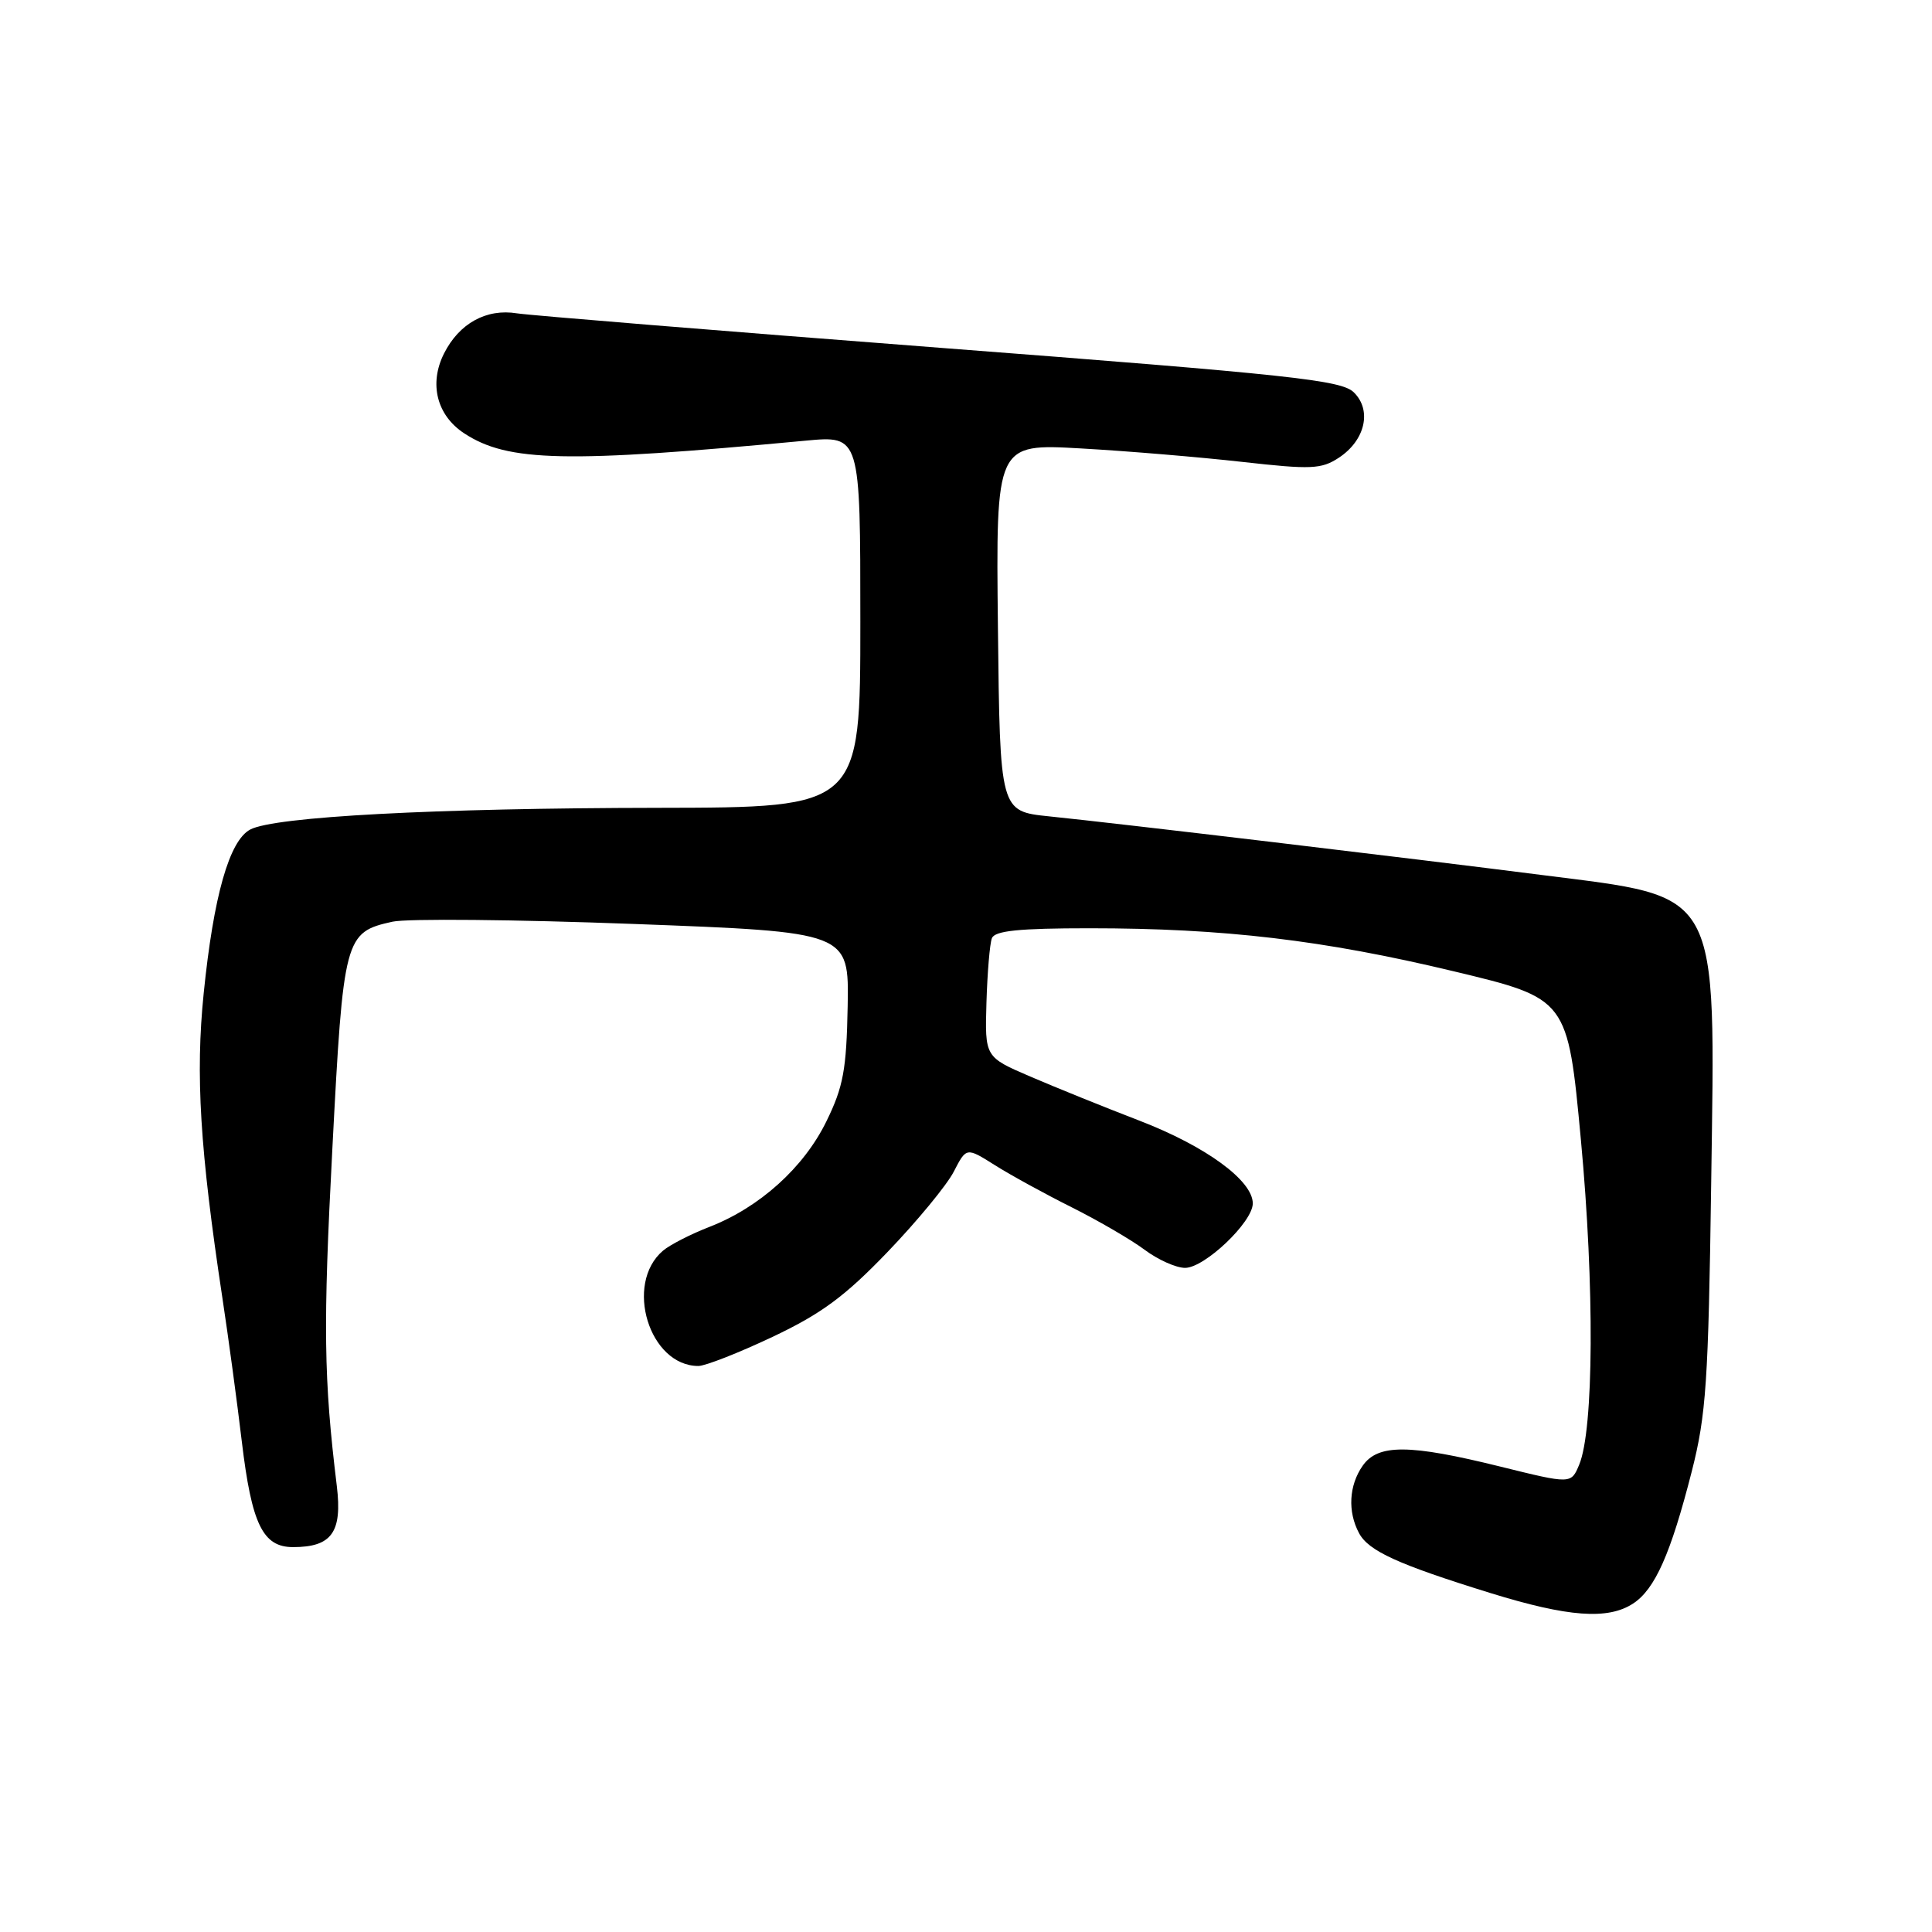 <?xml version="1.0" encoding="UTF-8" standalone="no"?>
<!DOCTYPE svg PUBLIC "-//W3C//DTD SVG 1.1//EN" "http://www.w3.org/Graphics/SVG/1.1/DTD/svg11.dtd" >
<svg xmlns="http://www.w3.org/2000/svg" xmlns:xlink="http://www.w3.org/1999/xlink" version="1.1" viewBox="0 0 256 256">
 <g >
 <path fill="currentColor"
d=" M 216.39 212.48 C 219.30 210.58 221.38 205.88 224.16 195.00 C 226.08 187.47 226.37 183.13 226.74 156.85 C 227.29 117.34 228.20 118.99 204.29 115.94 C 186.91 113.72 148.31 109.12 139.00 108.17 C 132.50 107.50 132.50 107.50 132.23 83.14 C 131.96 58.78 131.96 58.78 143.23 59.42 C 149.43 59.77 159.07 60.58 164.66 61.21 C 173.73 62.23 175.09 62.17 177.39 60.66 C 180.90 58.36 181.82 54.36 179.38 51.98 C 177.72 50.37 171.19 49.66 124.50 46.08 C 95.35 43.84 70.15 41.78 68.50 41.52 C 64.44 40.86 60.84 42.85 58.83 46.85 C 56.82 50.86 57.88 55.04 61.51 57.42 C 67.31 61.22 74.96 61.38 106.75 58.39 C 114.00 57.71 114.00 57.71 114.00 82.36 C 114.00 107.00 114.00 107.00 87.25 107.04 C 57.64 107.08 36.34 108.21 33.15 109.92 C 30.38 111.40 28.30 118.71 26.99 131.62 C 25.89 142.43 26.49 152.30 29.46 171.93 C 30.26 177.19 31.42 185.78 32.04 191.00 C 33.35 201.97 34.82 205.00 38.83 205.00 C 43.96 205.00 45.37 203.03 44.63 196.91 C 42.89 182.61 42.80 175.79 44.04 152.20 C 45.50 124.17 45.67 123.53 52.00 122.13 C 53.92 121.70 68.32 121.84 84.00 122.43 C 112.50 123.50 112.50 123.50 112.32 133.35 C 112.16 141.74 111.75 144.00 109.50 148.59 C 106.51 154.71 100.65 159.99 94.00 162.57 C 91.53 163.53 88.75 164.95 87.84 165.73 C 82.69 170.13 86.03 181.00 92.54 181.00 C 93.45 181.00 97.87 179.27 102.35 177.15 C 108.84 174.08 111.95 171.78 117.60 165.90 C 121.51 161.83 125.46 157.04 126.38 155.25 C 128.05 152.01 128.05 152.01 131.81 154.38 C 133.88 155.69 138.48 158.21 142.04 159.99 C 145.59 161.77 149.93 164.30 151.68 165.61 C 153.43 166.92 155.84 168.00 157.03 168.00 C 159.62 168.00 166.00 161.93 166.00 159.46 C 166.00 156.43 159.79 151.89 151.00 148.50 C 146.32 146.70 139.80 144.06 136.50 142.64 C 130.50 140.06 130.50 140.06 130.71 132.85 C 130.83 128.88 131.15 125.04 131.43 124.32 C 131.81 123.33 135.00 123.00 144.36 123.00 C 162.16 123.00 175.35 124.56 192.62 128.70 C 207.73 132.32 207.73 132.32 209.48 151.07 C 211.29 170.46 211.19 189.43 209.25 194.08 C 208.18 196.65 208.18 196.65 198.84 194.34 C 186.73 191.34 182.59 191.32 180.56 194.22 C 178.74 196.82 178.55 200.30 180.08 203.15 C 181.35 205.52 185.21 207.28 197.50 211.09 C 207.78 214.27 213.06 214.66 216.39 212.48 Z "/>
</g>
</svg>